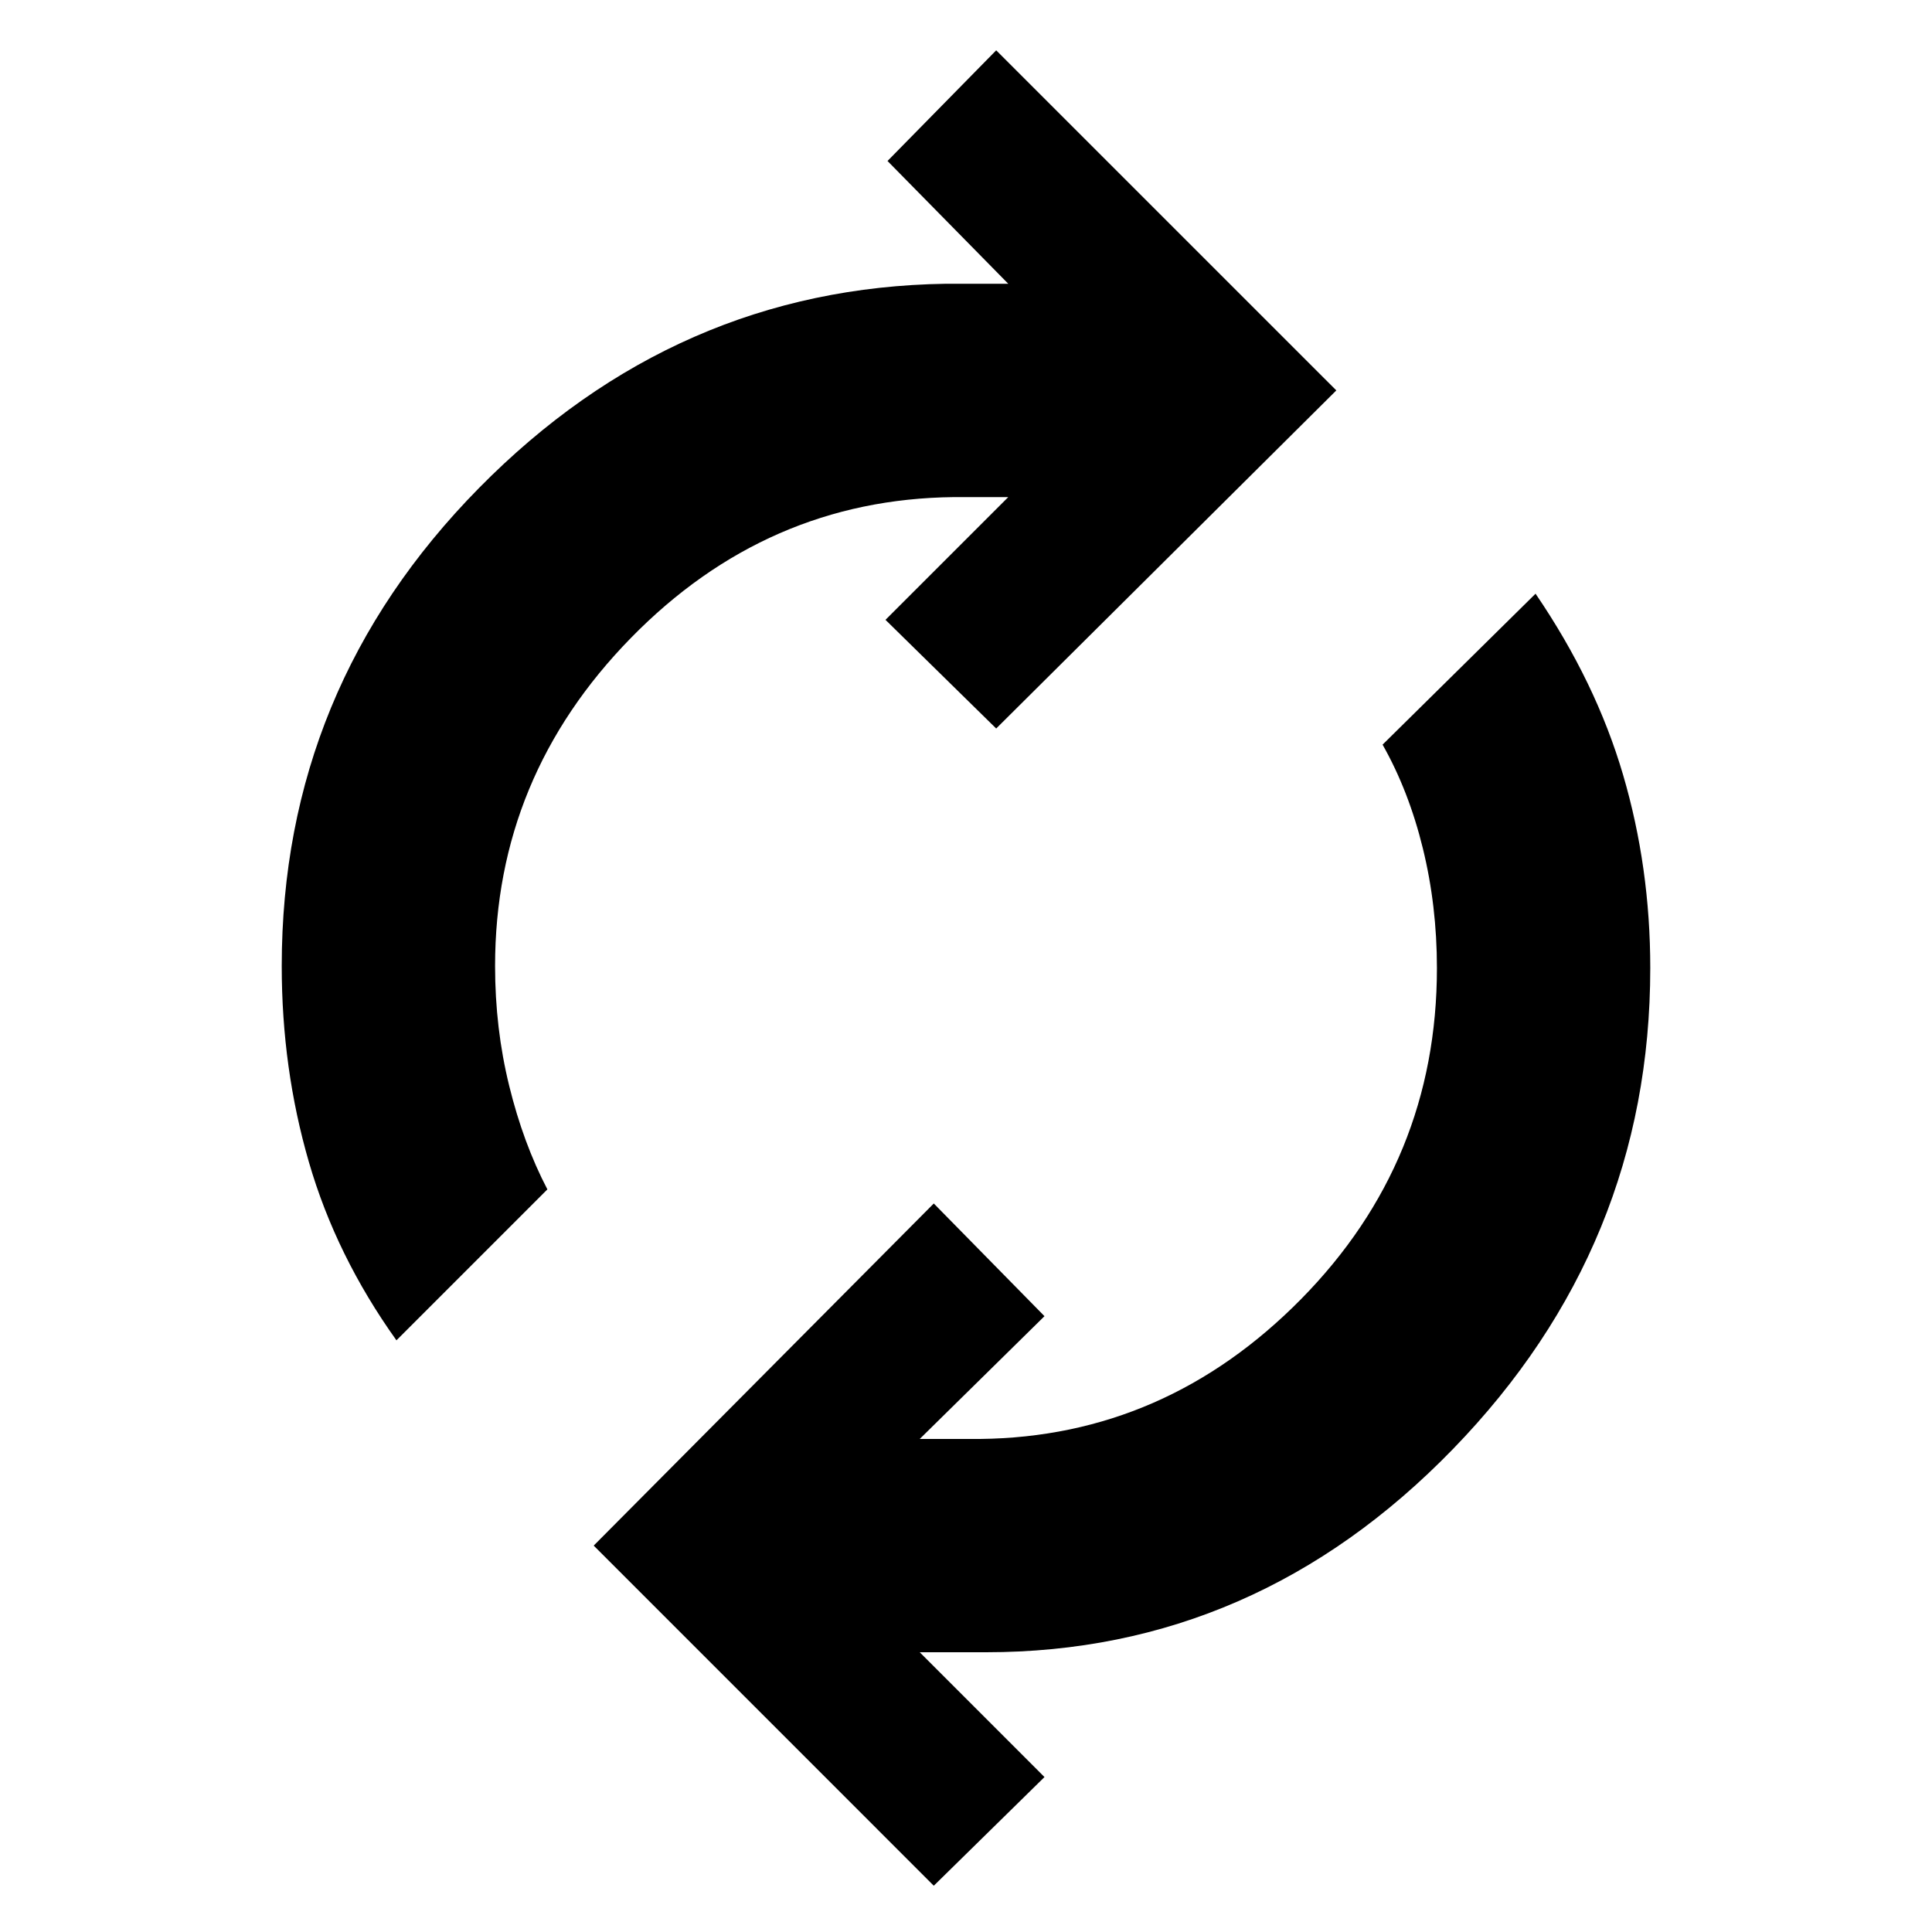 <svg xmlns="http://www.w3.org/2000/svg" height="40" width="40"><path d="M27.667 8.083 20.625 15.083 18.333 12.833 20.875 10.292H19.75Q15.875 10.333 13.062 13.208Q10.25 16.083 10.25 20Q10.25 21.292 10.542 22.479Q10.833 23.667 11.333 24.625L8.208 27.75Q6.958 26 6.396 24.062Q5.833 22.125 5.833 20Q5.833 14.25 9.917 10.104Q14 5.958 19.583 5.875H20.875L18.375 3.333L20.625 1.042ZM12.292 32 19.333 24.917 21.625 27.25 19.042 29.792H20.292Q24.125 29.75 26.938 26.896Q29.75 24.042 29.75 20.042Q29.75 18.75 29.458 17.562Q29.167 16.375 28.625 15.417L31.792 12.292Q33.042 14.125 33.604 16.042Q34.167 17.958 34.167 20.042Q34.167 25.792 30.083 30Q26 34.208 20.417 34.208H19.042L21.625 36.792L19.333 39.042Z"/></svg>